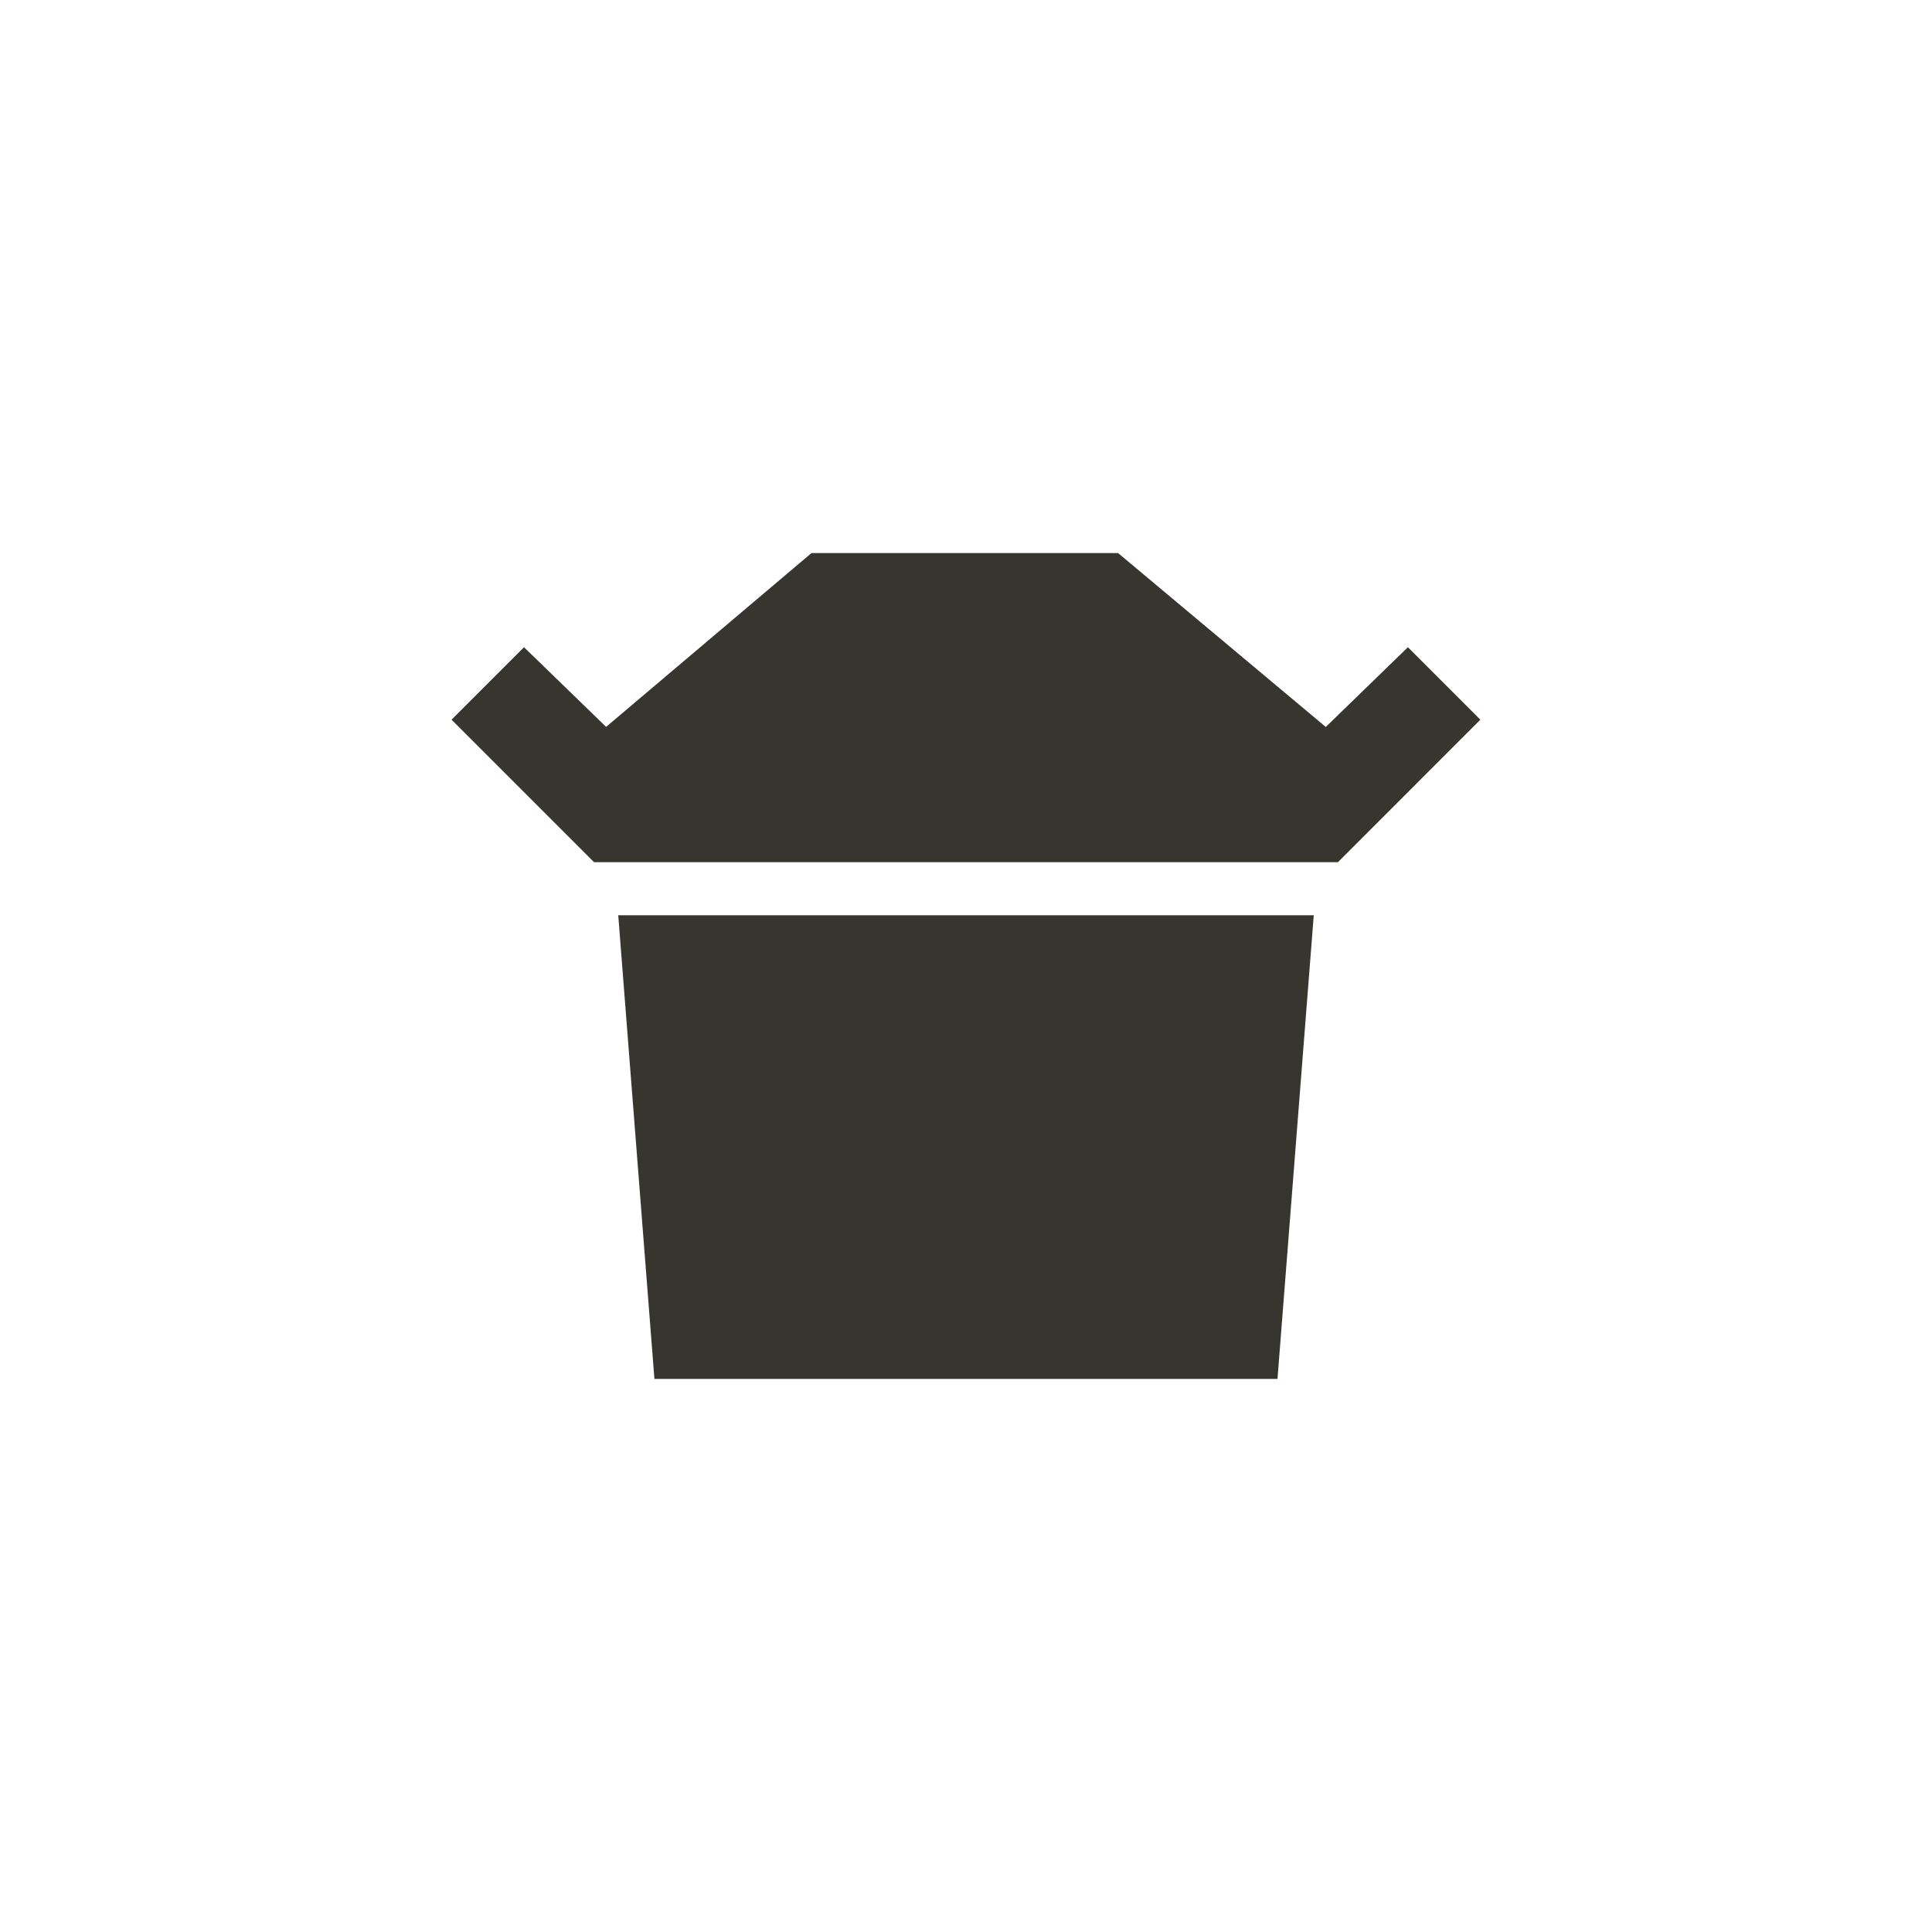 <!-- Generated by IcoMoon.io -->
<svg version="1.1" xmlns="http://www.w3.org/2000/svg" width="40" height="40" viewBox="0 0 40 40">
<title>mt-takeout_dining</title>
<path fill="#37352f" d="M16.8 11.451h6.349l4.3 3.6 1.7-1.651 1.5 1.5-2.949 2.951h-15.4l-2.951-2.951 1.5-1.5 1.7 1.649zM12.8 18.949h14.4l-0.751 9.6h-12.9z"></path>
</svg>
